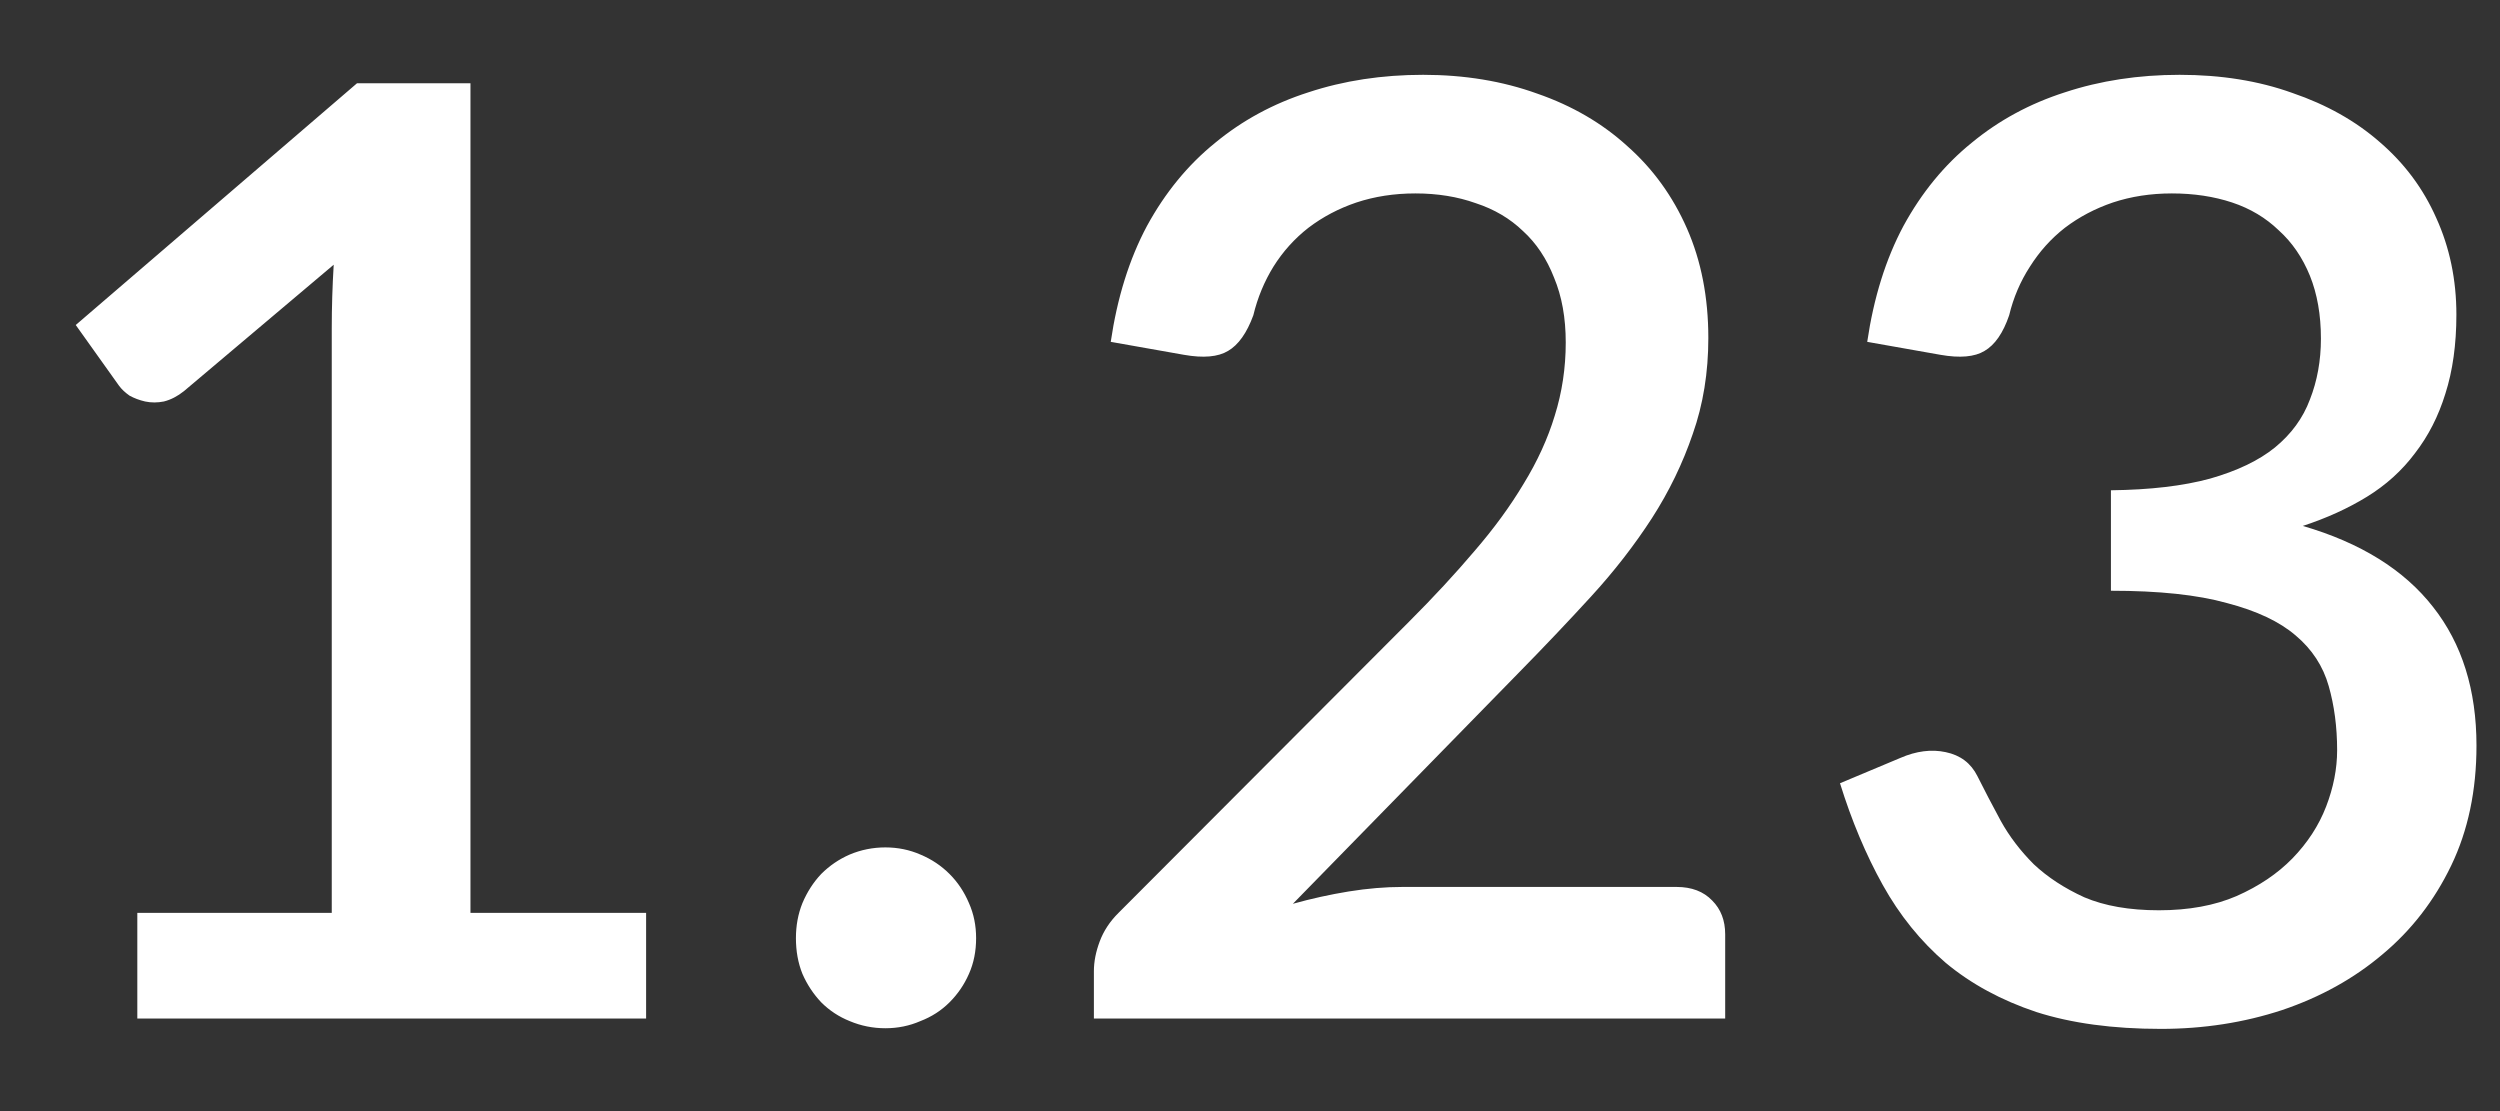 <svg width="27" height="12" viewBox="0 0 27 12" fill="none" xmlns="http://www.w3.org/2000/svg">
<rect x="0" y="0" width="27" height="12" fill="#333333" stroke="none"/>
<path d="M6.978 9.859V11H1.483V9.859H3.583V3.545C3.583 3.321 3.59 3.092 3.604 2.859L1.987 4.224C1.917 4.28 1.845 4.317 1.77 4.336C1.7 4.35 1.632 4.35 1.567 4.336C1.506 4.322 1.45 4.301 1.399 4.273C1.352 4.24 1.315 4.205 1.287 4.168L0.818 3.51L3.856 0.899H5.081V9.859H6.978ZM8.596 10.132C8.596 9.997 8.619 9.871 8.666 9.754C8.717 9.633 8.785 9.528 8.869 9.439C8.958 9.35 9.06 9.28 9.177 9.229C9.298 9.178 9.427 9.152 9.562 9.152C9.697 9.152 9.823 9.178 9.94 9.229C10.062 9.28 10.166 9.35 10.255 9.439C10.344 9.528 10.414 9.633 10.465 9.754C10.517 9.871 10.542 9.997 10.542 10.132C10.542 10.272 10.517 10.4 10.465 10.517C10.414 10.634 10.344 10.736 10.255 10.825C10.166 10.914 10.062 10.981 9.94 11.028C9.823 11.079 9.697 11.105 9.562 11.105C9.427 11.105 9.298 11.079 9.177 11.028C9.06 10.981 8.958 10.914 8.869 10.825C8.785 10.736 8.717 10.634 8.666 10.517C8.619 10.4 8.596 10.272 8.596 10.132ZM18.107 9.579C18.27 9.579 18.398 9.628 18.492 9.726C18.585 9.819 18.632 9.941 18.632 10.09V11H11.814V10.489C11.814 10.386 11.835 10.279 11.877 10.167C11.919 10.055 11.986 9.952 12.08 9.859L15.216 6.716C15.482 6.45 15.717 6.196 15.923 5.953C16.133 5.71 16.31 5.468 16.455 5.225C16.604 4.982 16.716 4.737 16.791 4.49C16.87 4.238 16.91 3.974 16.91 3.699C16.91 3.433 16.868 3.2 16.784 2.999C16.704 2.794 16.592 2.626 16.448 2.495C16.308 2.36 16.137 2.259 15.937 2.194C15.741 2.124 15.524 2.089 15.286 2.089C15.057 2.089 14.845 2.122 14.649 2.187C14.457 2.252 14.285 2.343 14.131 2.46C13.981 2.577 13.855 2.717 13.753 2.88C13.655 3.039 13.582 3.214 13.536 3.405C13.466 3.596 13.375 3.725 13.263 3.79C13.155 3.855 12.997 3.869 12.787 3.832L11.996 3.692C12.066 3.216 12.196 2.798 12.388 2.439C12.584 2.08 12.829 1.781 13.123 1.543C13.417 1.3 13.753 1.118 14.131 0.997C14.513 0.871 14.926 0.808 15.37 0.808C15.818 0.808 16.228 0.876 16.602 1.011C16.98 1.142 17.304 1.331 17.575 1.578C17.85 1.821 18.065 2.117 18.219 2.467C18.373 2.817 18.45 3.211 18.45 3.65C18.45 4.023 18.394 4.369 18.282 4.686C18.174 5.003 18.027 5.307 17.841 5.596C17.654 5.885 17.435 6.168 17.183 6.443C16.935 6.714 16.674 6.989 16.399 7.269L13.963 9.761C14.163 9.705 14.364 9.661 14.565 9.628C14.77 9.595 14.964 9.579 15.146 9.579H18.107ZM20.166 3.692C20.236 3.216 20.366 2.798 20.558 2.439C20.754 2.08 20.999 1.781 21.293 1.543C21.587 1.3 21.923 1.118 22.301 0.997C22.683 0.871 23.096 0.808 23.54 0.808C23.988 0.808 24.394 0.873 24.758 1.004C25.127 1.13 25.442 1.307 25.703 1.536C25.969 1.765 26.172 2.038 26.312 2.355C26.456 2.672 26.529 3.02 26.529 3.398C26.529 3.72 26.489 4.005 26.41 4.252C26.335 4.495 26.226 4.709 26.081 4.896C25.941 5.083 25.768 5.239 25.563 5.365C25.358 5.491 25.127 5.596 24.87 5.68C25.495 5.862 25.964 6.154 26.277 6.555C26.59 6.952 26.746 7.451 26.746 8.053C26.746 8.538 26.655 8.97 26.473 9.348C26.291 9.726 26.044 10.046 25.731 10.307C25.423 10.568 25.061 10.769 24.646 10.909C24.235 11.044 23.799 11.112 23.337 11.112C22.819 11.112 22.371 11.051 21.993 10.93C21.615 10.804 21.288 10.627 21.013 10.398C20.742 10.165 20.516 9.885 20.334 9.558C20.152 9.231 19.998 8.865 19.872 8.459L20.523 8.186C20.695 8.111 20.859 8.09 21.013 8.123C21.172 8.156 21.286 8.242 21.356 8.382C21.43 8.531 21.515 8.692 21.608 8.865C21.701 9.033 21.82 9.189 21.965 9.334C22.114 9.474 22.296 9.593 22.511 9.691C22.73 9.784 22.998 9.831 23.316 9.831C23.638 9.831 23.918 9.78 24.156 9.677C24.398 9.57 24.599 9.434 24.758 9.271C24.921 9.103 25.043 8.916 25.122 8.711C25.201 8.506 25.241 8.303 25.241 8.102C25.241 7.85 25.21 7.619 25.15 7.409C25.089 7.194 24.97 7.012 24.793 6.863C24.62 6.714 24.373 6.597 24.051 6.513C23.733 6.424 23.316 6.38 22.798 6.38V5.295C23.223 5.29 23.579 5.248 23.869 5.169C24.163 5.085 24.396 4.973 24.569 4.833C24.746 4.688 24.872 4.516 24.947 4.315C25.026 4.114 25.066 3.895 25.066 3.657C25.066 3.4 25.026 3.174 24.947 2.978C24.867 2.782 24.756 2.619 24.611 2.488C24.471 2.353 24.303 2.252 24.107 2.187C23.911 2.122 23.694 2.089 23.456 2.089C23.227 2.089 23.015 2.122 22.819 2.187C22.628 2.252 22.455 2.343 22.301 2.46C22.151 2.577 22.026 2.717 21.923 2.88C21.82 3.039 21.745 3.214 21.699 3.405C21.634 3.596 21.545 3.725 21.433 3.79C21.326 3.855 21.167 3.869 20.957 3.832L20.166 3.692Z" fill="white"/>
</svg>
